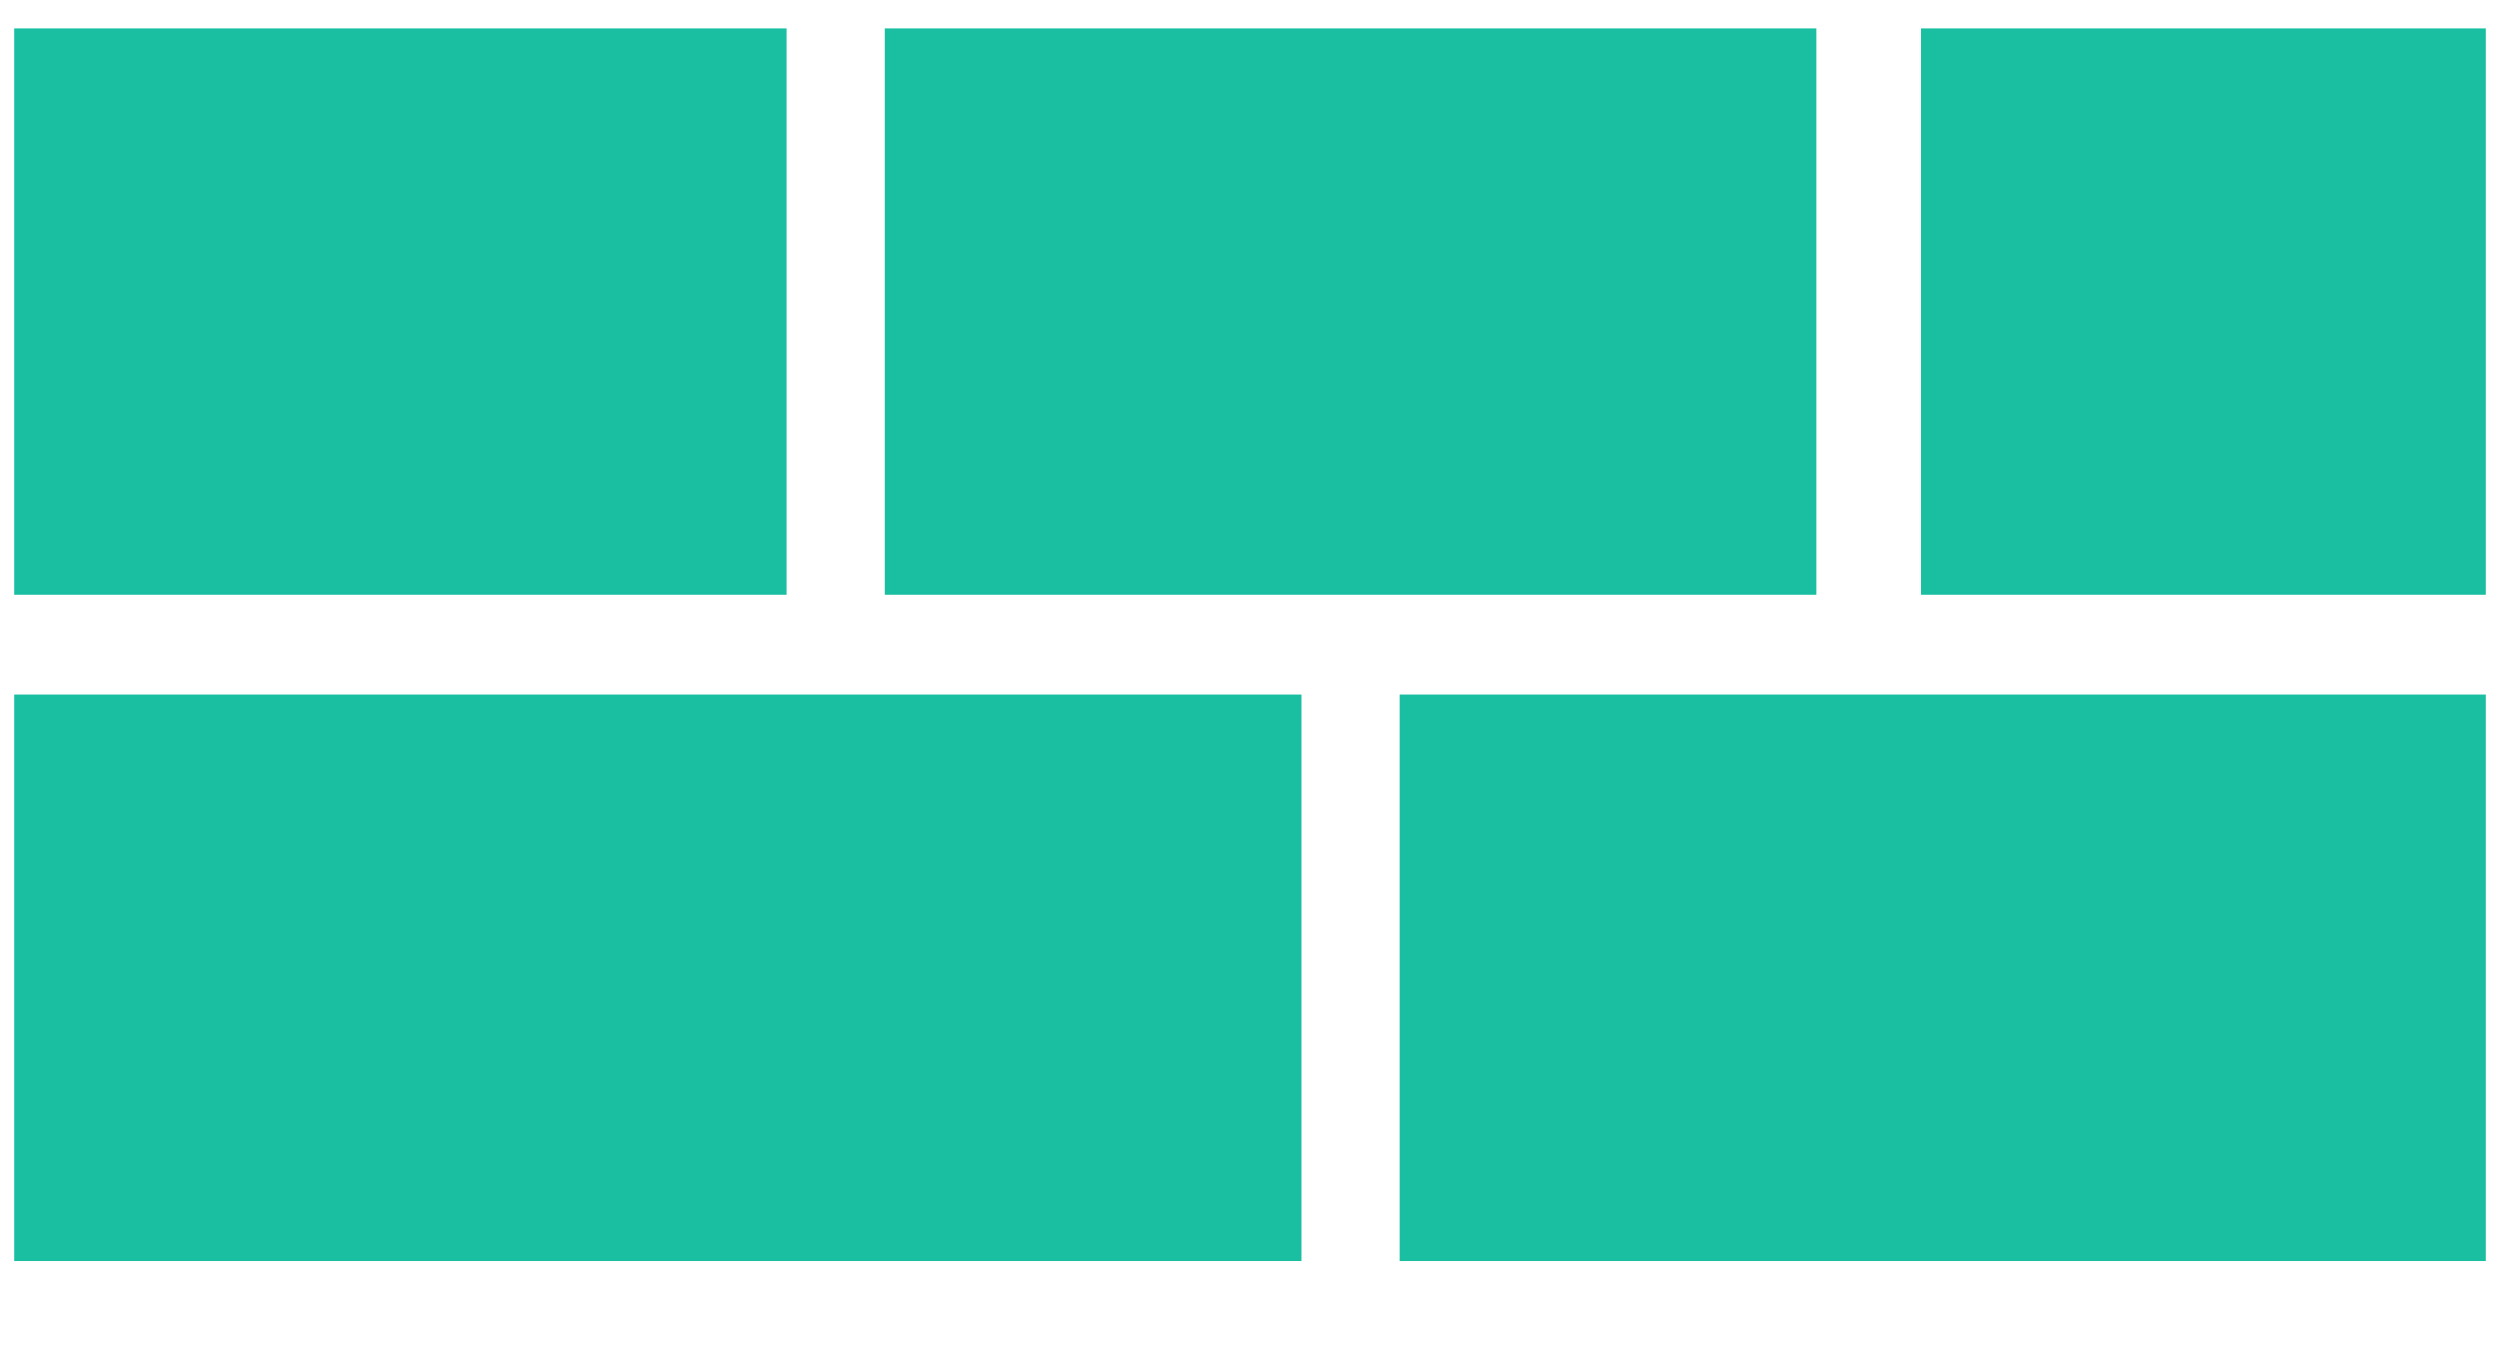 <svg width="22" height="12" viewBox="0 0 22 12" fill="none" xmlns="http://www.w3.org/2000/svg">
<path fill-rule="evenodd" clip-rule="evenodd" d="M0.125 0.25H6.922V5.234H0.125V0.25ZM7.786 0.25H15.984V5.234H7.786V0.25ZM16.905 0.25H21.875V5.234H16.905V0.25ZM0.125 6.112H11.453V11.097H0.125V6.112ZM12.317 6.112H21.875V11.097H12.317V6.112Z" fill="#1ABFA1"/>
</svg>
